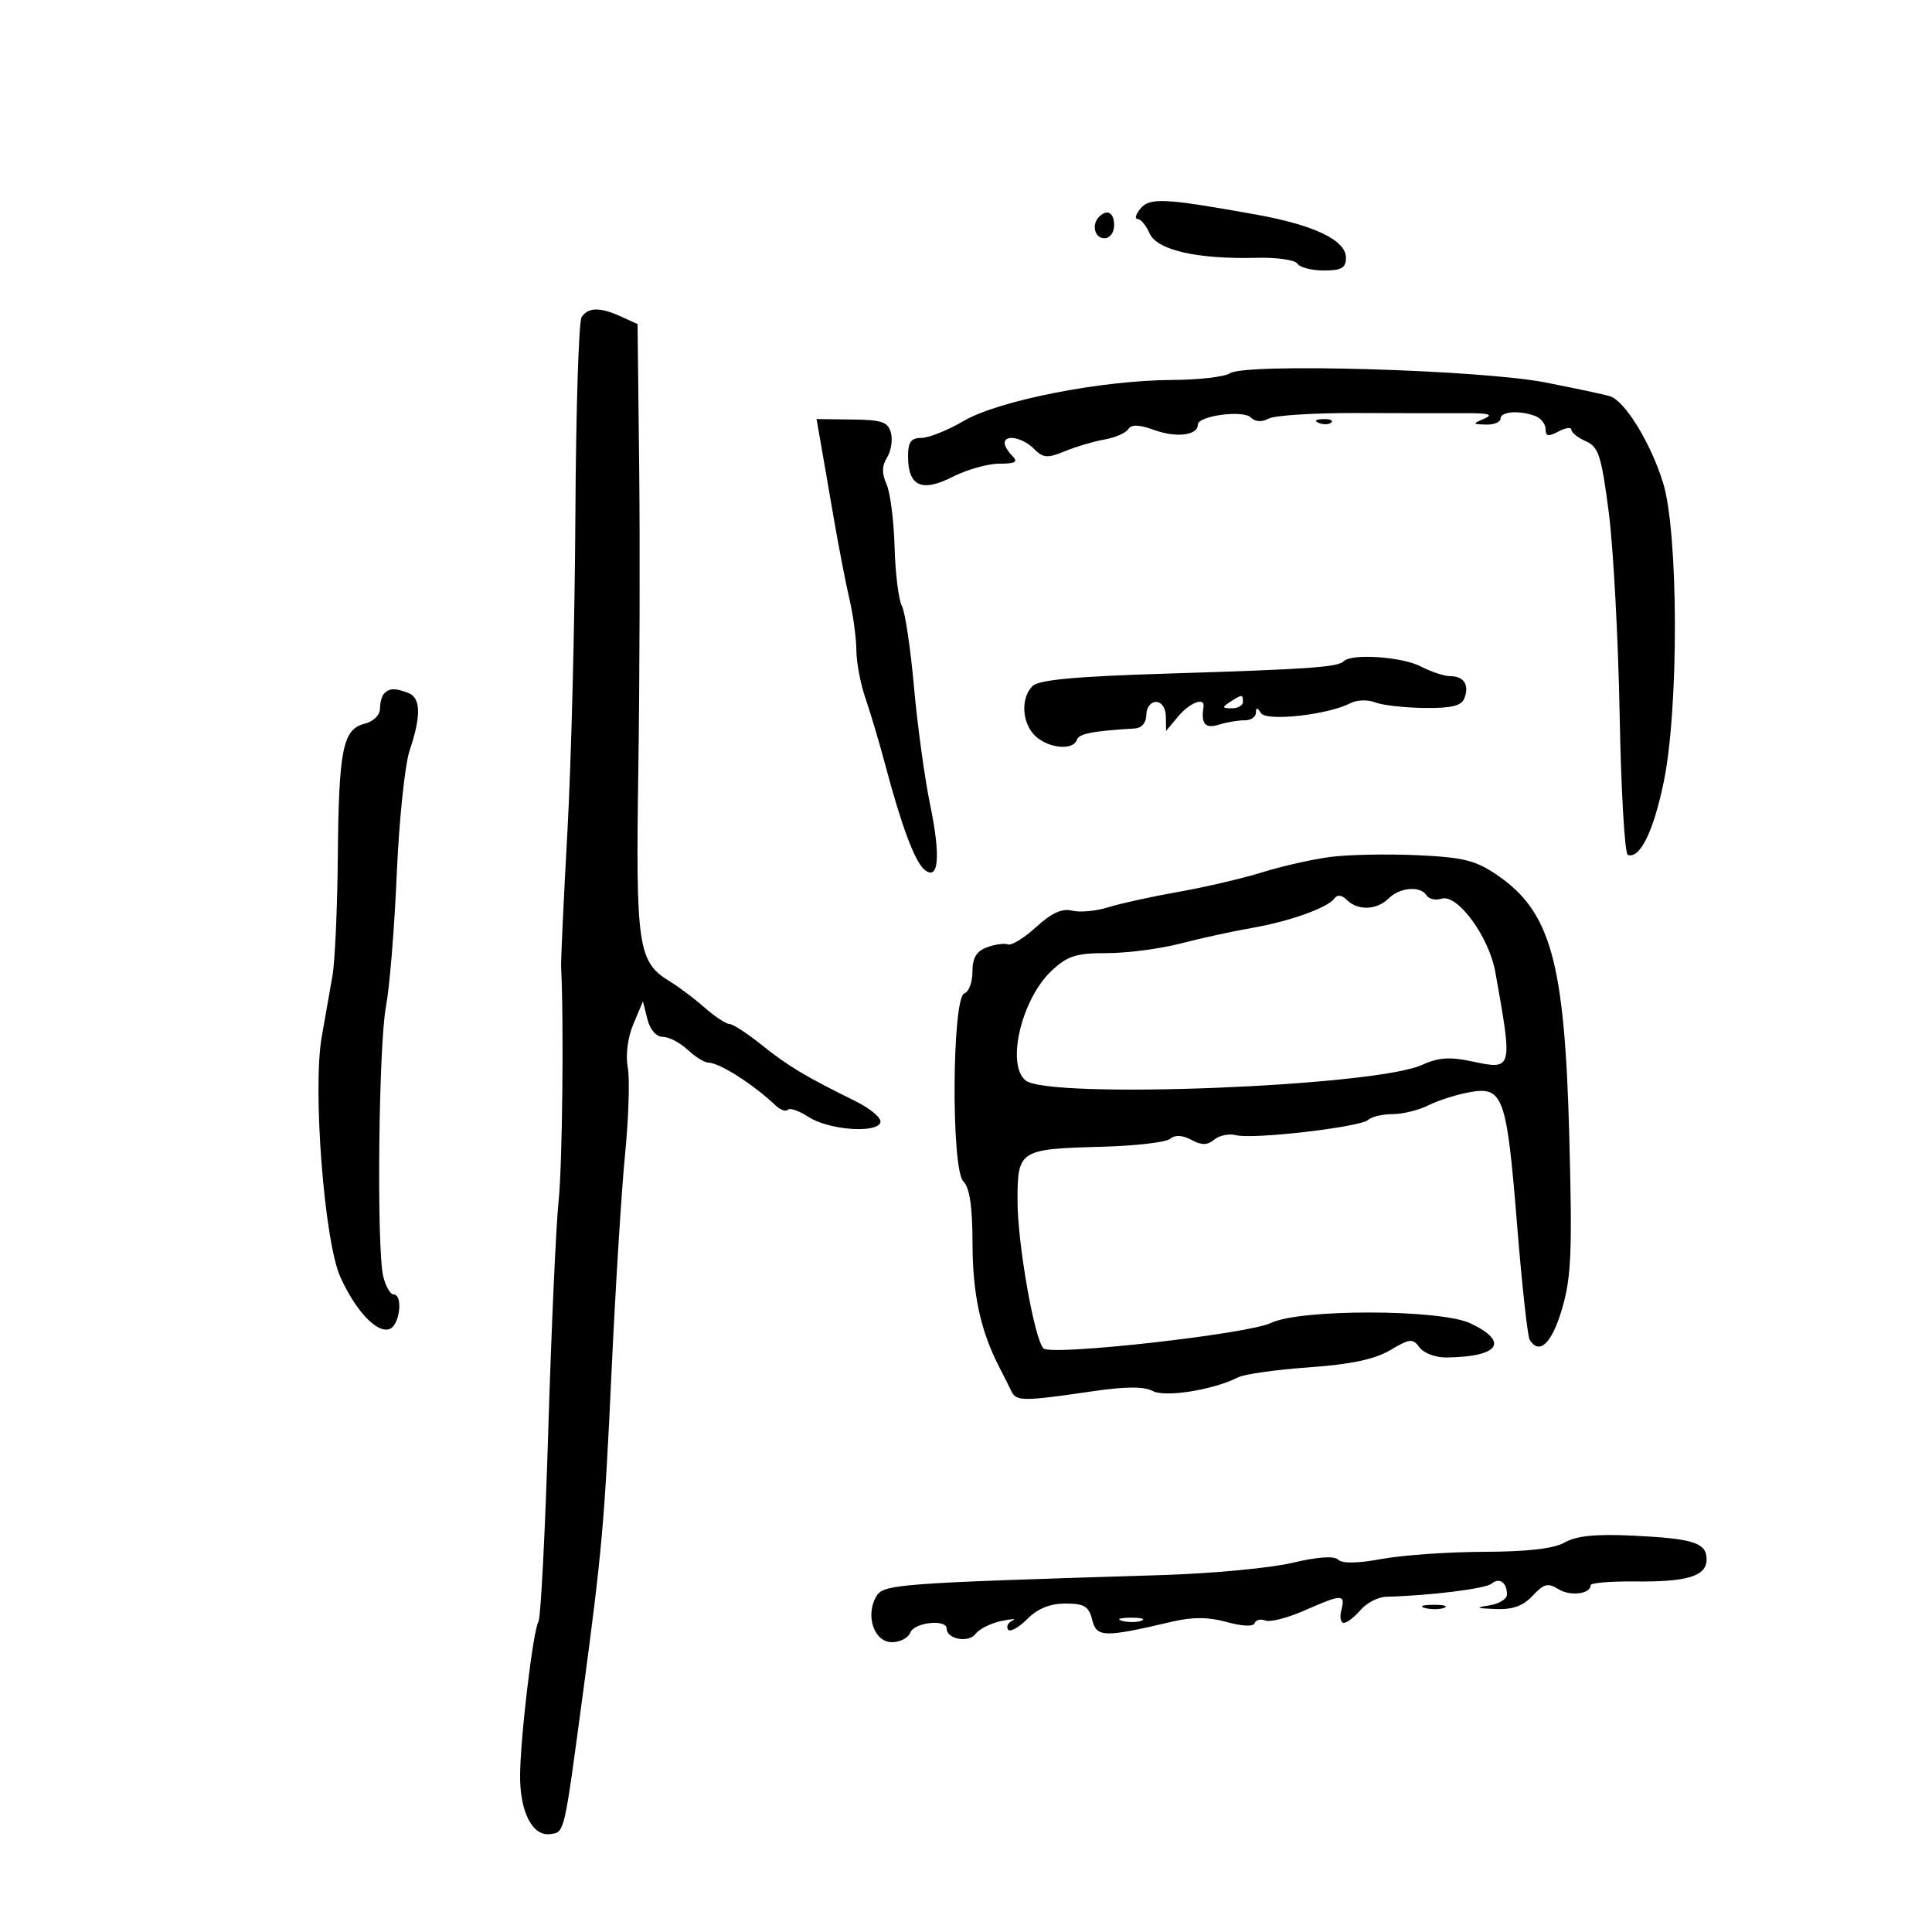 <svg xmlns="http://www.w3.org/2000/svg" width="300" height="300" viewBox="0 0 300 300" version="1.1">
	<path d="M 177.089 32.393 C 176.355 33.277, 176.154 34, 176.640 34 C 177.127 34, 177.970 35.010, 178.513 36.245 C 179.657 38.848, 185.912 40.271, 195.156 40.032 C 198.266 39.951, 201.105 40.361, 201.465 40.943 C 201.824 41.524, 203.666 42, 205.559 42 C 208.318 42, 209 41.609, 209 40.026 C 209 37.302, 204.071 34.938, 195 33.310 C 180.808 30.764, 178.537 30.648, 177.089 32.393 M 170.667 33.667 C 169.449 34.885, 169.978 37, 171.500 37 C 172.333 37, 173 36.111, 173 35 C 173 33.008, 171.934 32.399, 170.667 33.667 M 90.309 49.250 C 89.864 49.938, 89.431 63.775, 89.346 80 C 89.261 96.225, 88.707 118.275, 88.114 129 C 87.520 139.725, 87.077 149.287, 87.128 150.250 C 87.568 158.524, 87.329 180.875, 86.739 186.500 C 86.336 190.350, 85.614 206.384, 85.135 222.132 C 84.656 237.879, 83.967 251.244, 83.604 251.832 C 82.765 253.189, 80.761 270.106, 80.759 275.840 C 80.758 281.434, 82.719 285.184, 85.443 284.794 C 87.683 284.474, 87.552 285.036, 90.510 263 C 93.464 240.993, 93.876 236.361, 94.960 213 C 95.559 200.075, 96.505 184.870, 97.063 179.211 C 97.620 173.552, 97.807 167.477, 97.477 165.711 C 97.122 163.805, 97.479 161.078, 98.356 159 L 99.833 155.500 100.525 158.250 C 100.941 159.903, 101.896 161, 102.920 161 C 103.857 161, 105.589 161.900, 106.770 163 C 107.950 164.100, 109.391 165, 109.972 165 C 111.695 165, 116.954 168.350, 120.493 171.702 C 121.191 172.364, 122.026 172.640, 122.350 172.317 C 122.673 171.994, 124.107 172.495, 125.536 173.432 C 128.624 175.455, 136.094 176.039, 136.708 174.305 C 136.940 173.647, 135.188 172.151, 132.815 170.980 C 125.033 167.140, 122.373 165.543, 118.265 162.250 C 116.036 160.463, 113.784 159, 113.262 159 C 112.739 159, 111.004 157.853, 109.406 156.450 C 107.807 155.048, 105.353 153.204, 103.951 152.353 C 99.069 149.390, 98.701 146.904, 99.117 119.639 C 99.328 105.812, 99.388 84.560, 99.250 72.411 L 99 50.321 96.453 49.161 C 93.169 47.664, 91.318 47.691, 90.309 49.250 M 191 57.958 C 190.175 58.514, 186.125 58.984, 182 59.001 C 171.050 59.048, 155.055 62.192, 149.647 65.361 C 147.170 66.812, 144.211 68, 143.072 68 C 141.456 68, 141 68.633, 141 70.878 C 141 75.497, 143.133 76.483, 147.884 74.059 C 150.104 72.927, 153.378 72, 155.160 72 C 157.680 72, 158.133 71.733, 157.200 70.800 C 156.540 70.140, 156 69.240, 156 68.800 C 156 67.398, 158.797 67.940, 160.536 69.679 C 161.992 71.134, 162.632 71.186, 165.357 70.064 C 167.086 69.353, 169.850 68.536, 171.500 68.248 C 173.150 67.959, 174.813 67.237, 175.195 66.641 C 175.689 65.873, 176.887 65.919, 179.316 66.797 C 182.693 68.018, 186 67.593, 186 65.938 C 186 64.568, 193.020 63.620, 194.228 64.828 C 194.912 65.512, 195.927 65.574, 197.004 64.998 C 197.937 64.498, 204.056 64.111, 210.600 64.137 C 217.145 64.163, 224.750 64.172, 227.500 64.158 C 231.169 64.139, 231.967 64.362, 230.500 64.996 C 228.591 65.820, 228.602 65.863, 230.750 65.930 C 231.988 65.968, 233 65.550, 233 65 C 233 63.888, 235.980 63.671, 238.418 64.607 C 239.288 64.941, 240 65.857, 240 66.642 C 240 67.760, 240.434 67.838, 242 67 C 243.100 66.411, 244 66.289, 244 66.728 C 244 67.167, 245.012 67.970, 246.250 68.513 C 248.222 69.378, 248.661 70.735, 249.801 79.500 C 250.516 85, 251.280 99.167, 251.498 110.983 C 251.717 122.798, 252.289 132.596, 252.771 132.757 C 254.650 133.383, 256.736 129.151, 258.332 121.477 C 260.707 110.056, 260.644 82.657, 258.226 74.913 C 256.294 68.726, 252.315 62.252, 250 61.528 C 249.175 61.270, 244.675 60.310, 240 59.393 C 229.939 57.422, 193.384 56.351, 191 57.958 M 127.360 68.286 C 127.673 70.054, 128.585 75.325, 129.385 80 C 130.186 84.675, 131.315 90.525, 131.896 93 C 132.476 95.475, 132.962 99.060, 132.976 100.967 C 132.989 102.873, 133.630 106.248, 134.400 108.467 C 135.170 110.685, 136.577 115.425, 137.526 119 C 139.993 128.288, 142.065 133.809, 143.546 135.038 C 145.763 136.878, 146.104 133.023, 144.437 124.981 C 143.585 120.867, 142.452 112.614, 141.921 106.643 C 141.390 100.672, 140.542 95.013, 140.036 94.067 C 139.530 93.122, 139.023 89.007, 138.910 84.924 C 138.796 80.841, 138.233 76.454, 137.658 75.176 C 136.913 73.523, 136.938 72.329, 137.742 71.041 C 138.364 70.045, 138.636 68.325, 138.347 67.218 C 137.902 65.518, 136.961 65.194, 132.305 65.139 L 126.790 65.073 127.360 68.286 M 204.813 65.683 C 205.534 65.972, 206.397 65.936, 206.729 65.604 C 207.061 65.272, 206.471 65.036, 205.417 65.079 C 204.252 65.127, 204.015 65.364, 204.813 65.683 M 208.663 102.670 C 207.730 103.604, 203.351 103.910, 181.077 104.601 C 166.939 105.040, 161.293 105.564, 160.327 106.530 C 158.432 108.425, 158.688 112.408, 160.829 114.345 C 162.908 116.227, 166.650 116.549, 167.202 114.894 C 167.526 113.922, 169.504 113.532, 176.250 113.110 C 177.297 113.044, 178 112.196, 178 111 C 178 109.889, 178.667 109, 179.500 109 C 180.379 109, 181.014 109.931, 181.033 111.250 L 181.067 113.500 182.944 111.250 C 184.744 109.092, 187.129 108.184, 186.882 109.750 C 186.463 112.399, 187.138 113.190, 189.250 112.530 C 190.488 112.144, 192.287 111.838, 193.250 111.852 C 194.213 111.865, 195.007 111.341, 195.015 110.688 C 195.027 109.806, 195.232 109.817, 195.812 110.731 C 196.659 112.063, 206.215 111, 209.704 109.186 C 210.692 108.672, 212.400 108.613, 213.500 109.055 C 214.600 109.498, 218.039 109.891, 221.143 109.930 C 225.424 109.983, 226.933 109.616, 227.396 108.410 C 228.187 106.350, 227.316 105.002, 225.191 104.994 C 224.261 104.990, 222.211 104.315, 220.636 103.494 C 217.734 101.980, 209.892 101.441, 208.663 102.670 M 59.667 107.667 C 59.300 108.033, 59 109.110, 59 110.058 C 59 111.043, 57.975 112.041, 56.611 112.383 C 53.231 113.231, 52.606 116.336, 52.458 133 C 52.387 140.975, 52.013 149.300, 51.626 151.500 C 51.239 153.700, 50.484 158.003, 49.948 161.063 C 48.527 169.172, 50.365 192.805, 52.843 198.281 C 55.254 203.611, 58.568 207.103, 60.507 206.359 C 62.090 205.751, 62.623 201, 61.108 201 C 60.618 201, 59.903 199.762, 59.518 198.250 C 58.464 194.097, 58.784 162.241, 59.941 156.231 C 60.499 153.333, 61.249 144.108, 61.608 135.731 C 61.967 127.354, 62.870 118.700, 63.616 116.500 C 65.411 111.201, 65.348 108.347, 63.418 107.607 C 61.385 106.827, 60.492 106.841, 59.667 107.667 M 191 109 C 189.718 109.828, 189.754 109.972, 191.250 109.985 C 192.213 109.993, 193 109.550, 193 109 C 193 107.780, 192.887 107.780, 191 109 M 206.500 133.074 C 203.750 133.440, 199.025 134.510, 196 135.452 C 192.975 136.394, 187.125 137.760, 183 138.488 C 178.875 139.215, 173.963 140.293, 172.085 140.883 C 170.206 141.473, 167.683 141.707, 166.476 141.405 C 164.926 141.016, 163.292 141.759, 160.902 143.942 C 159.043 145.641, 157.066 146.858, 156.511 146.647 C 155.955 146.435, 154.488 146.639, 153.250 147.099 C 151.614 147.707, 151 148.741, 151 150.884 C 151 152.506, 150.438 154.021, 149.750 154.249 C 147.825 154.890, 147.674 181.531, 149.585 183.442 C 150.576 184.433, 151.004 187.353, 151.015 193.179 C 151.028 200.952, 152.271 206.681, 155.155 212.263 C 155.791 213.493, 156.635 215.175, 157.032 216 C 157.812 217.622, 158.774 217.624, 169.778 216.020 C 174.782 215.291, 177.657 215.281, 178.979 215.989 C 180.921 217.028, 188.394 215.836, 192.254 213.871 C 193.219 213.379, 198.157 212.683, 203.228 212.323 C 209.759 211.860, 213.441 211.082, 215.857 209.657 C 218.936 207.840, 219.380 207.799, 220.426 209.230 C 221.063 210.101, 222.916 210.802, 224.542 210.787 C 232.766 210.711, 234.435 208.384, 228.341 205.492 C 223.669 203.275, 201.903 203.229, 197.361 205.427 C 193.785 207.157, 163.161 210.579, 162.025 209.376 C 160.595 207.861, 158 193.064, 158 186.428 C 158 178.590, 158.285 178.407, 171 178.072 C 176.225 177.935, 181.034 177.381, 181.686 176.842 C 182.469 176.195, 183.596 176.248, 185 177 C 186.606 177.859, 187.479 177.848, 188.559 176.951 C 189.346 176.298, 190.865 175.993, 191.935 176.273 C 194.548 176.956, 211.253 175.018, 212.450 173.893 C 212.973 173.402, 214.682 173, 216.250 173 C 217.817 173, 220.314 172.385, 221.800 171.634 C 223.285 170.882, 226.163 169.966, 228.196 169.598 C 233.409 168.655, 233.959 170.189, 235.571 190.170 C 236.321 199.474, 237.201 207.517, 237.527 208.043 C 239.027 210.470, 240.972 208.614, 242.549 203.250 C 243.994 198.338, 244.158 194.419, 243.676 176.360 C 242.955 149.294, 240.797 141.527, 232.420 135.838 C 229.107 133.588, 227.184 133.117, 220 132.792 C 215.325 132.581, 209.250 132.708, 206.500 133.074 M 215.643 139.500 C 213.820 141.323, 210.841 141.441, 209.158 139.758 C 208.366 138.966, 207.661 138.875, 207.208 139.508 C 206.163 140.972, 200.227 143.082, 194.239 144.120 C 191.345 144.621, 186.413 145.699, 183.279 146.516 C 180.144 147.332, 175.022 148, 171.896 148 C 167.071 148, 165.768 148.416, 163.283 150.750 C 158.616 155.132, 156.207 165.300, 159.250 167.770 C 162.856 170.696, 213.438 168.718, 220.800 165.363 C 223.357 164.198, 225.117 164.076, 228.622 164.824 C 234.902 166.163, 234.912 166.125, 232.190 150.929 C 231.206 145.436, 226.313 138.766, 223.842 139.550 C 222.921 139.842, 221.879 139.613, 221.525 139.041 C 220.585 137.519, 217.373 137.770, 215.643 139.500 M 243 239.499 C 241.301 240.471, 237.273 240.940, 230.434 240.965 C 224.897 240.984, 217.753 241.483, 214.558 242.074 C 210.828 242.763, 208.403 242.803, 207.784 242.184 C 207.165 241.565, 204.614 241.743, 200.660 242.680 C 197.272 243.484, 188.200 244.335, 180.500 244.573 C 138.417 245.871, 137.084 245.975, 135.984 248.031 C 134.369 251.047, 135.797 255, 138.501 255 C 139.758 255, 141.045 254.325, 141.362 253.500 C 141.971 251.912, 147 251.371, 147 252.893 C 147 254.523, 150.414 255.154, 151.474 253.720 C 152.038 252.956, 153.850 252.050, 155.500 251.705 C 157.150 251.361, 157.935 251.325, 157.244 251.625 C 156.553 251.925, 156.224 252.553, 156.513 253.021 C 156.802 253.488, 158.134 252.775, 159.474 251.435 C 161.133 249.776, 163.032 249, 165.435 249 C 168.372 249, 169.068 249.422, 169.595 251.524 C 170.285 254.273, 171.391 254.299, 182 251.813 C 185.214 251.060, 187.643 251.076, 190.500 251.869 C 192.900 252.535, 194.626 252.606, 194.815 252.046 C 194.988 251.532, 195.742 251.348, 196.492 251.635 C 197.241 251.923, 199.969 251.222, 202.554 250.079 C 208.373 247.505, 208.944 247.497, 208.290 250 C 208.002 251.100, 208.169 252, 208.661 252 C 209.153 252, 210.326 251.100, 211.268 250 C 212.210 248.900, 213.997 247.974, 215.240 247.943 C 222.006 247.771, 230.639 246.702, 231.592 245.917 C 232.830 244.897, 234 245.715, 234 247.600 C 234 248.297, 232.762 249.055, 231.250 249.284 C 229.014 249.623, 229.193 249.728, 232.211 249.850 C 234.888 249.958, 236.499 249.381, 237.992 247.779 C 239.731 245.912, 240.370 245.750, 241.991 246.762 C 243.826 247.908, 247 247.516, 247 246.143 C 247 245.789, 250.091 245.532, 253.870 245.570 C 262.046 245.654, 265 244.743, 265 242.139 C 265 239.557, 262.961 238.903, 253.500 238.451 C 247.802 238.179, 244.781 238.481, 243 239.499 M 221.269 249.693 C 222.242 249.947, 223.592 249.930, 224.269 249.656 C 224.946 249.382, 224.150 249.175, 222.500 249.195 C 220.850 249.215, 220.296 249.439, 221.269 249.693 M 174.269 251.693 C 175.242 251.947, 176.592 251.930, 177.269 251.656 C 177.946 251.382, 177.150 251.175, 175.500 251.195 C 173.850 251.215, 173.296 251.439, 174.269 251.693" stroke="none" fill="black" fill-rule="evenodd"/>
</svg>